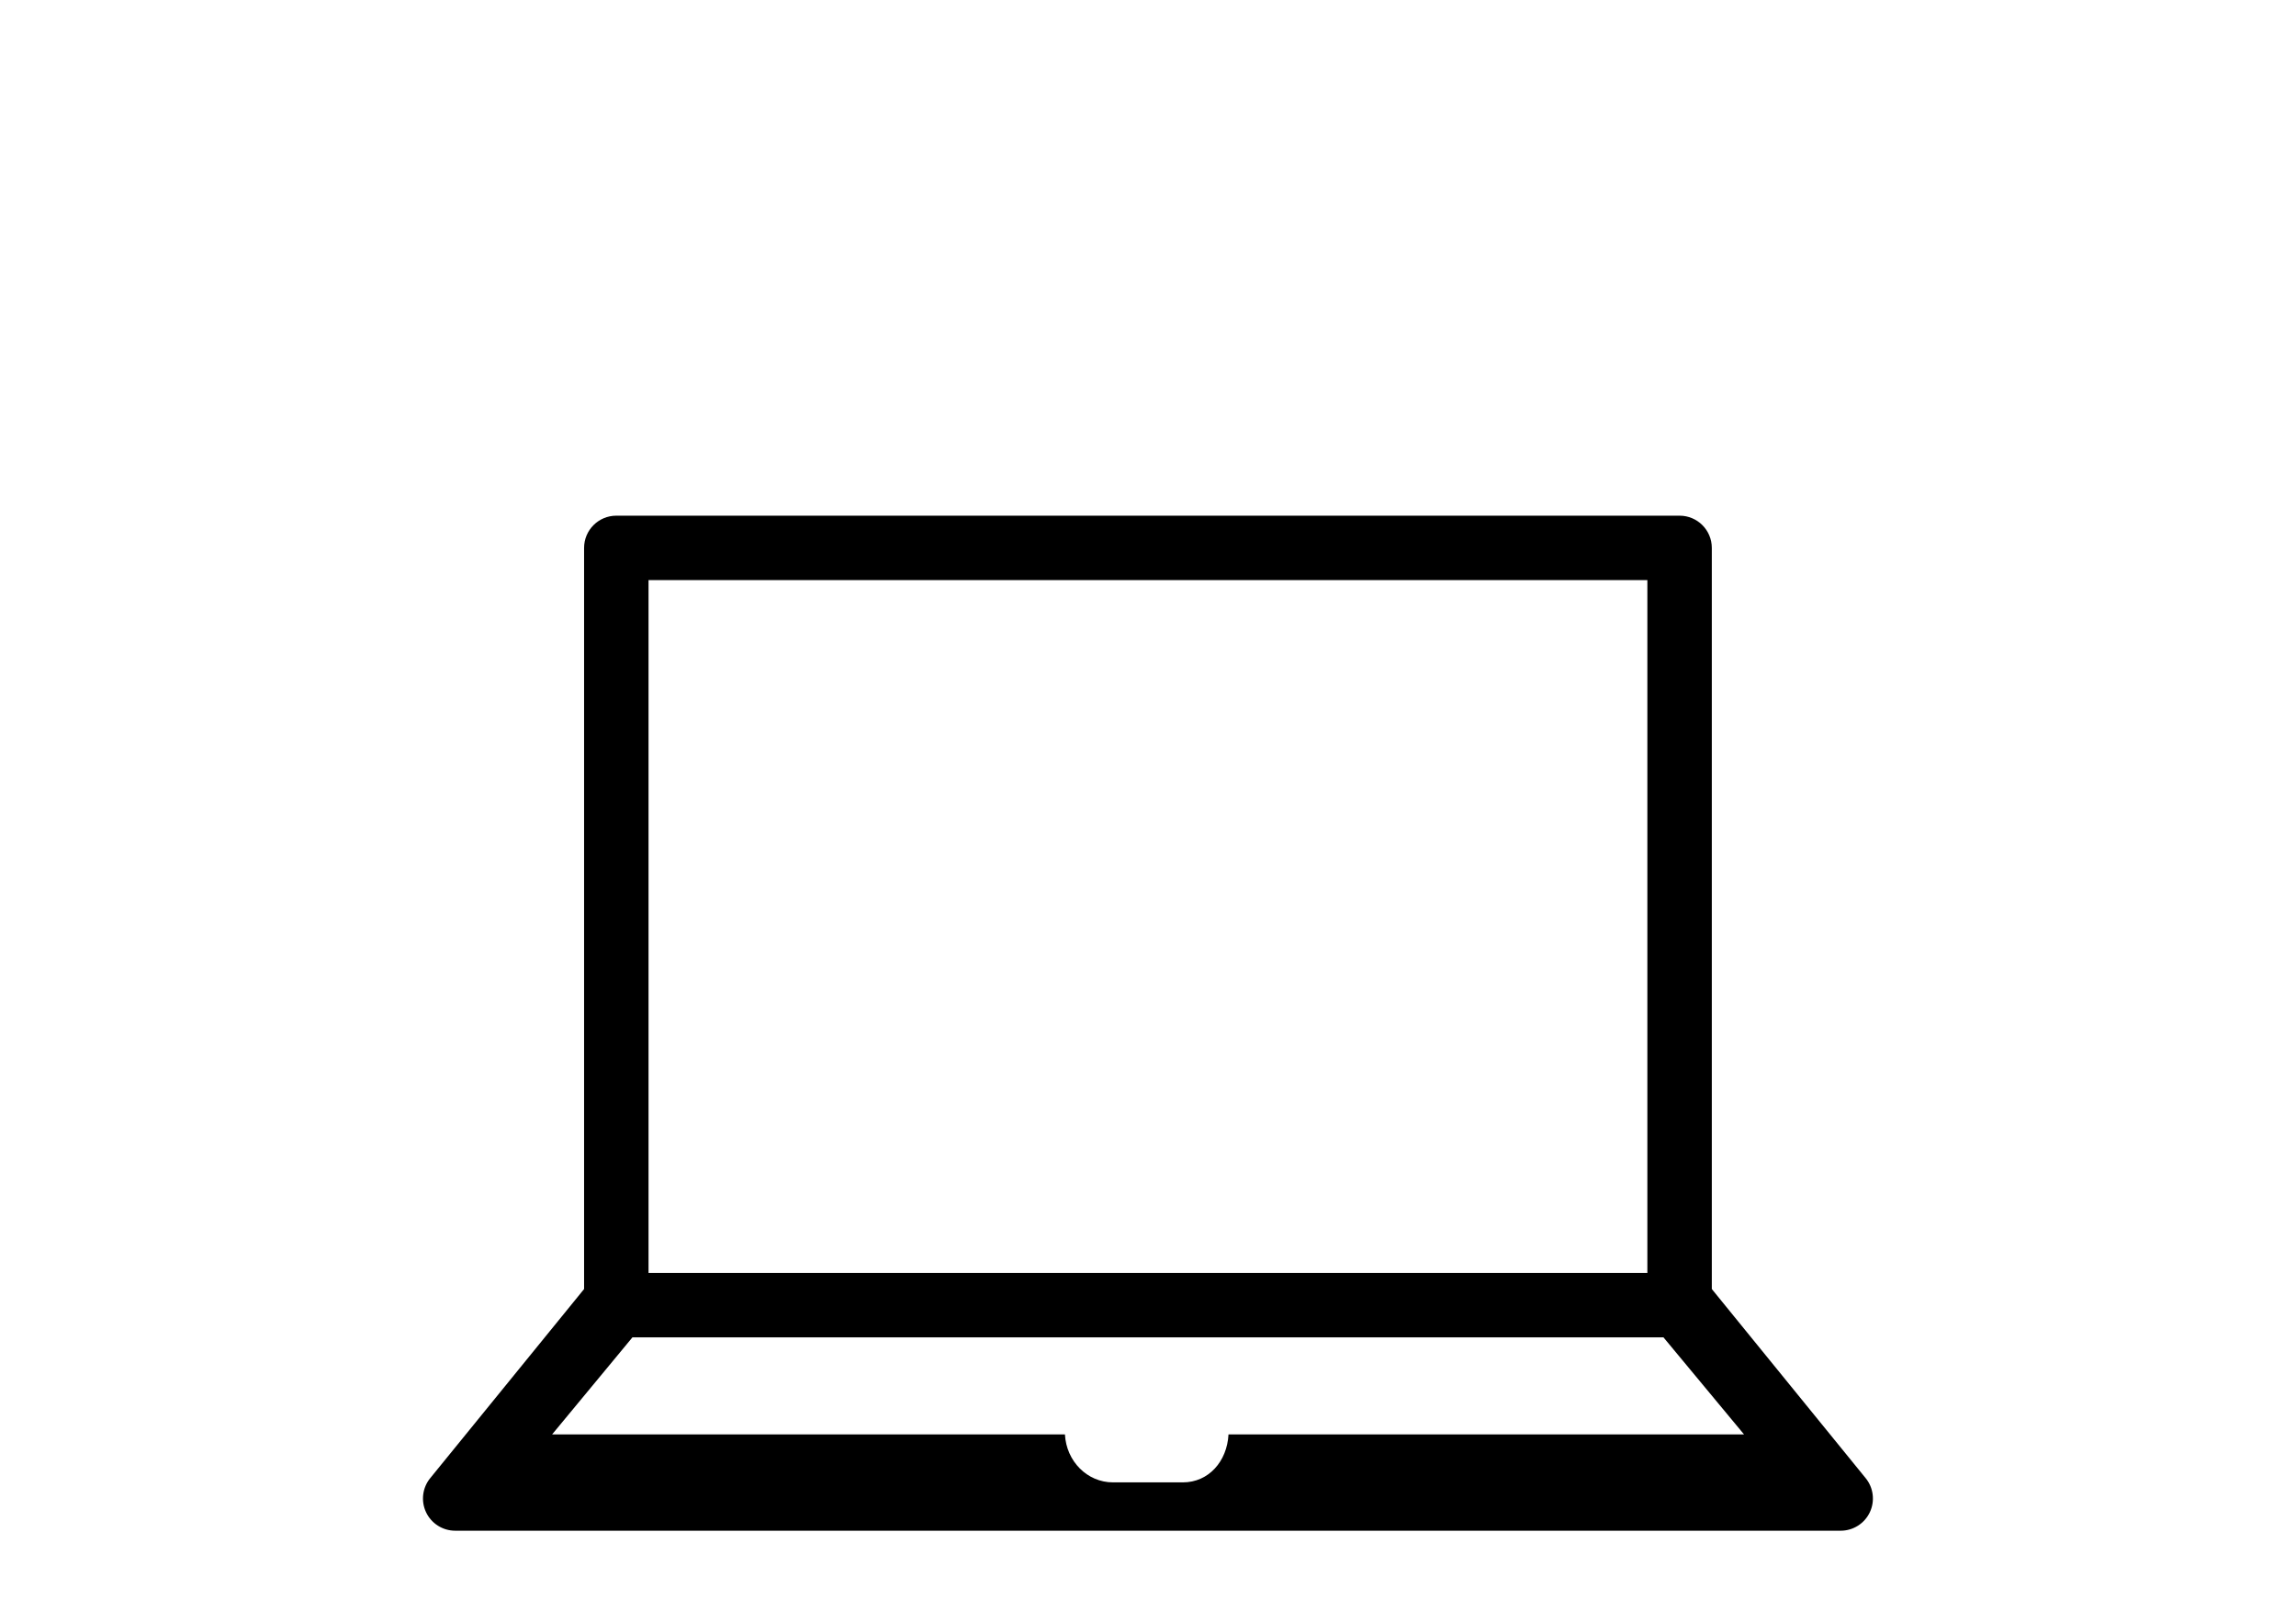 <?xml version="1.0" ?>
<svg xmlns="http://www.w3.org/2000/svg" xmlns:ev="http://www.w3.org/2001/xml-events" xmlns:xlink="http://www.w3.org/1999/xlink" baseProfile="full" enable-background="new 0 0 100 100" height="421px" version="1.1" viewBox="0 0 100 100" width="600px" x="0px" xml:space="preserve" y="0px">
	<defs/>
	<path d="M 94.54,91.736 L 84.997,80.007 L 84.997,34.007 C 84.997,32.903 84.101,32.007 82.997,32.007 L 16.997,32.007 C 15.893,32.007 14.997,32.903 14.997,34.007 L 14.997,80.007 L 5.453,91.736 C 4.96,92.334 4.857,93.162 5.187,93.861 C 5.518,94.562 6.222,95.007 6.996,95.007 L 92.997,95.007 C 93.77,95.007 94.476,94.562 94.806,93.861 C 95.136,93.16 95.032,92.333 94.54,91.736 M 18.997,36.007 L 80.997,36.007 L 80.997,79.007 L 18.997,79.007 L 18.997,36.007 M 52.165,92.007 C 51.31,92.007 48.683,92.007 47.827,92.007 C 46.226,92.007 44.931,90.696 44.844,89.03 L 13.012,89.03 L 17.997,83.007 L 81.997,83.007 L 86.997,89.03 L 54.997,89.03 C 54.911,90.699 53.766,92.007 52.165,92.007"/>
</svg>
